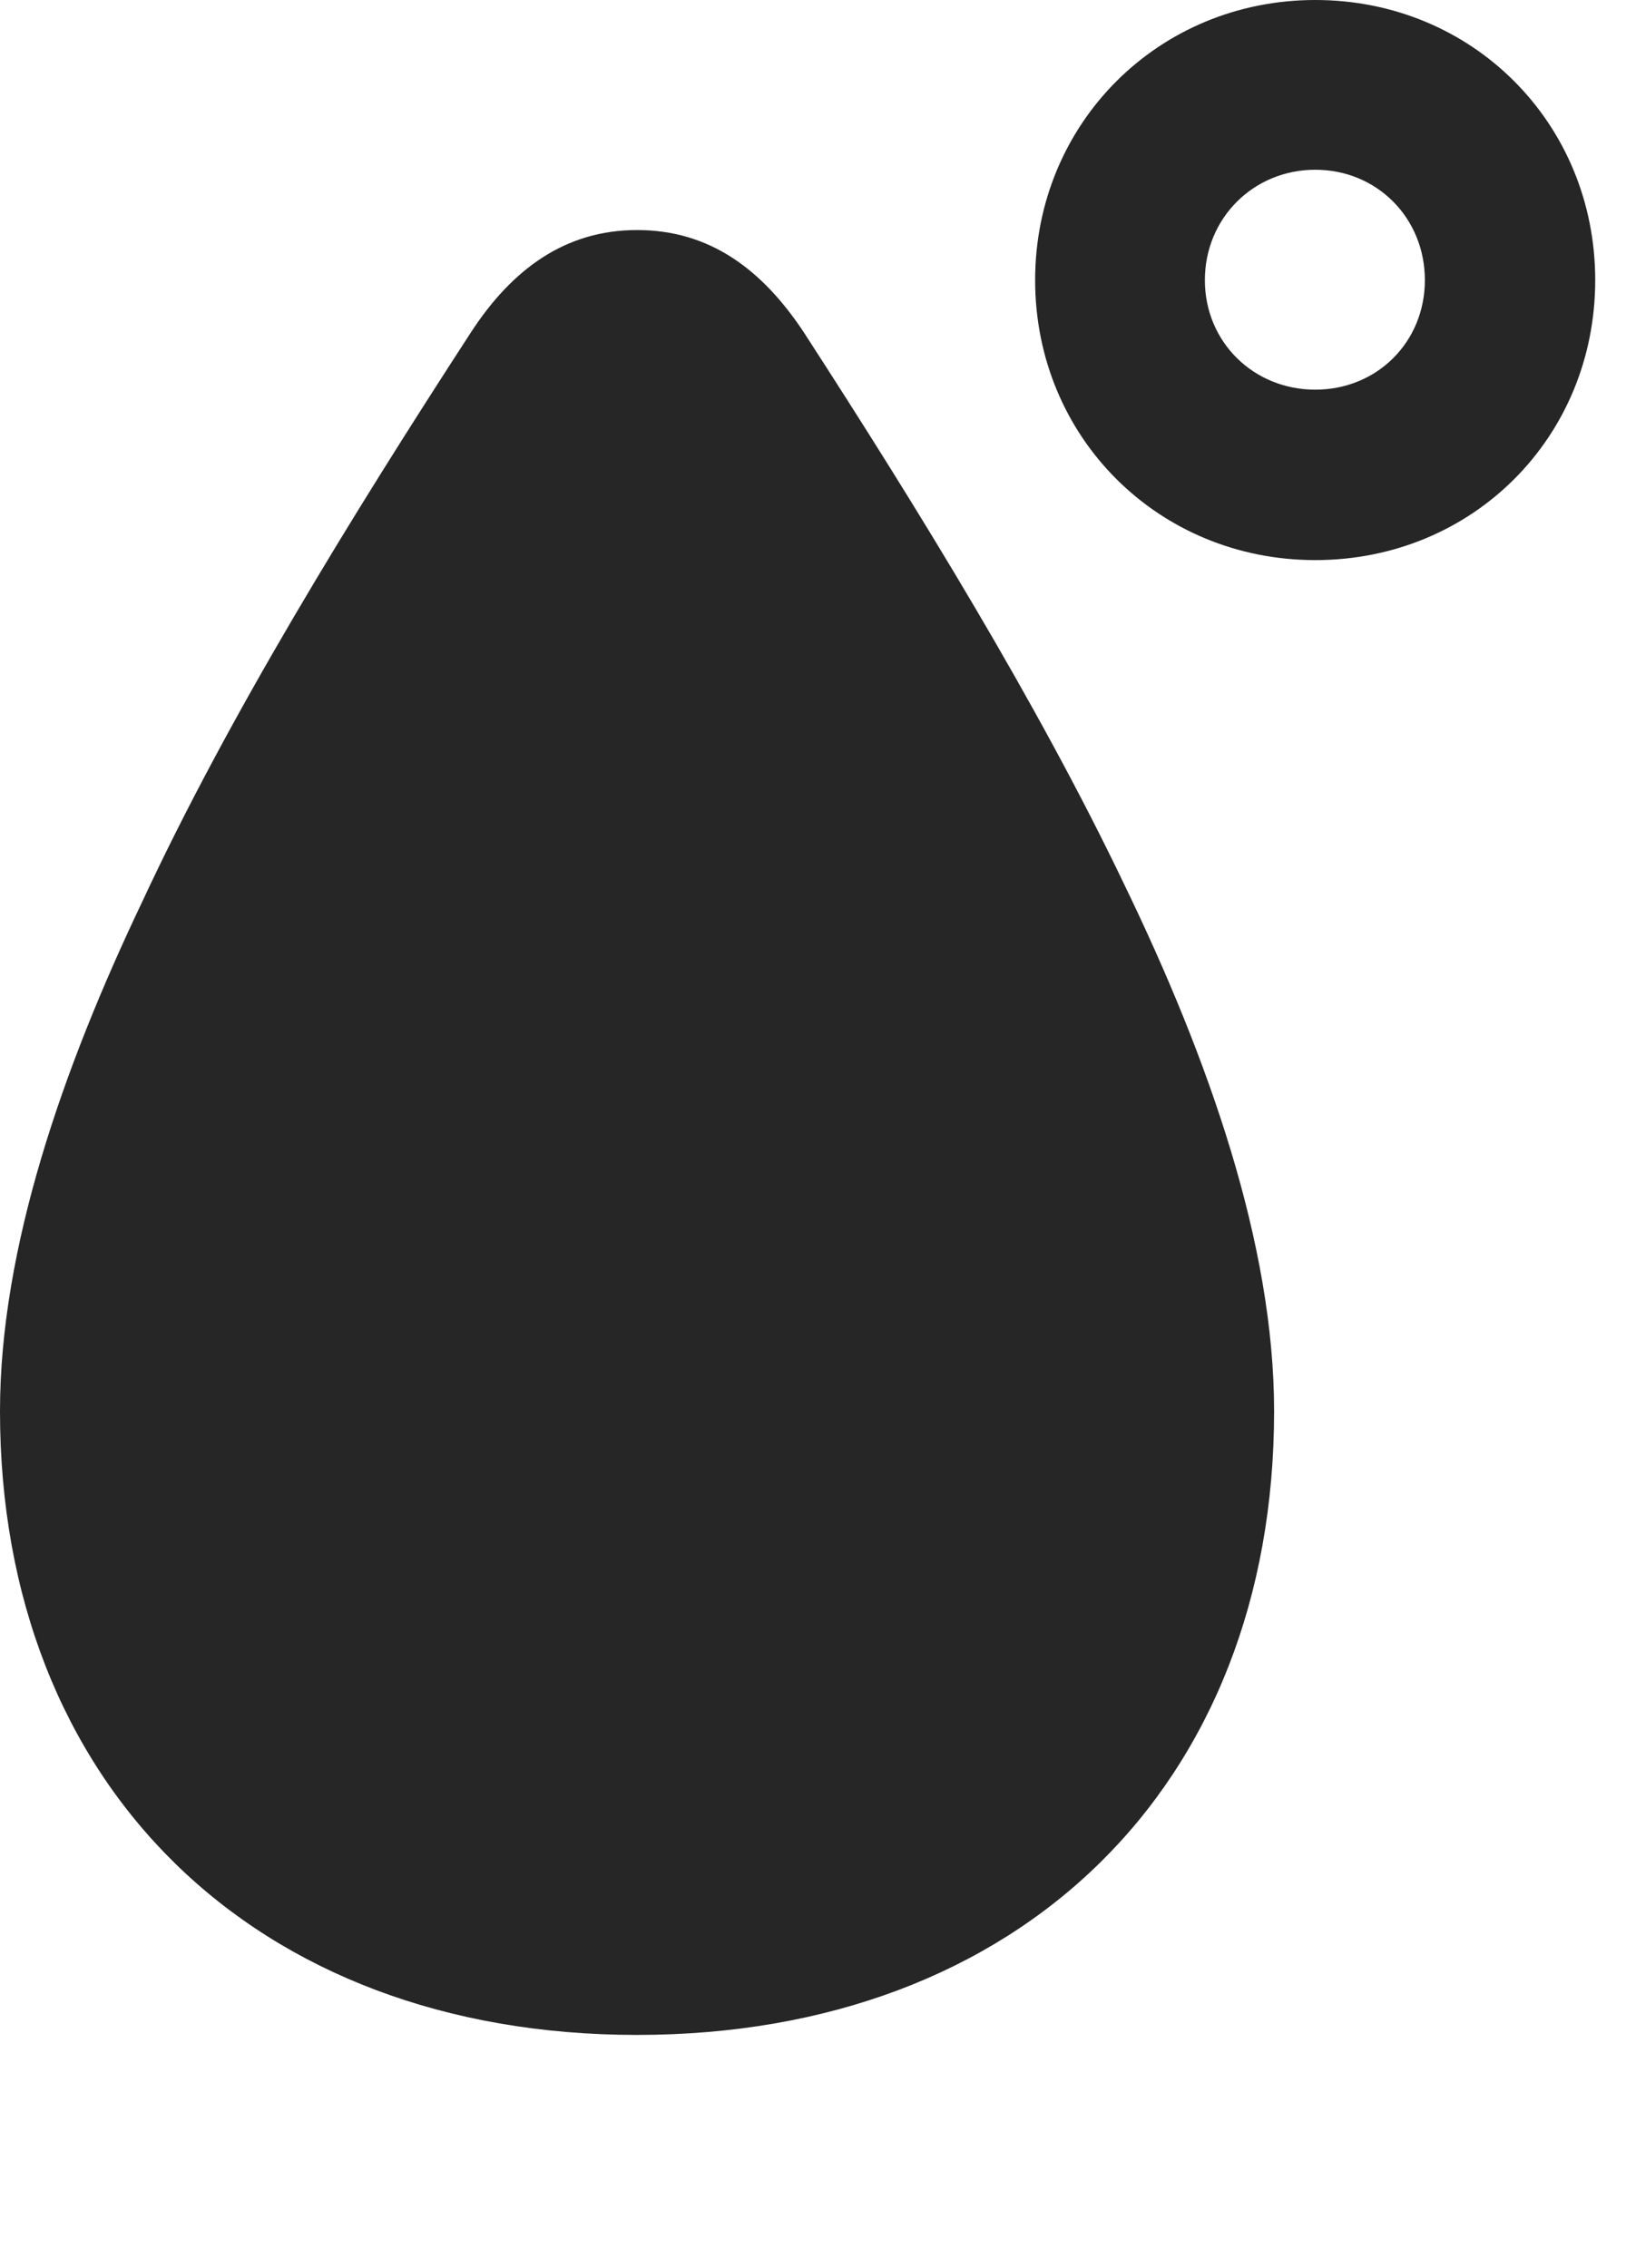 <?xml version="1.0" encoding="UTF-8"?>
<!--Generator: Apple Native CoreSVG 326-->
<!DOCTYPE svg PUBLIC "-//W3C//DTD SVG 1.1//EN" "http://www.w3.org/Graphics/SVG/1.1/DTD/svg11.dtd">
<svg version="1.1" xmlns="http://www.w3.org/2000/svg" xmlns:xlink="http://www.w3.org/1999/xlink"
       viewBox="0 0 19.12 26.668">
       <g>
              <rect height="26.668" opacity="0" width="19.12" x="0" y="0" />
              <path d="M7.491 23.928C12.001 23.928 14.982 20.991 14.982 16.593C14.982 14.633 14.213 12.45 13.219 10.398C12.204 8.276 10.817 6.016 9.451 3.906C8.96 3.165 8.343 2.705 7.491 2.705C6.647 2.705 6.022 3.165 5.539 3.906C4.12 6.091 2.689 8.418 1.674 10.6C0.734 12.57 0 14.685 0 16.593C0 20.991 2.989 23.928 7.491 23.928ZM15.466 6.586C17.316 6.586 18.758 5.143 18.758 3.294C18.758 1.45 17.316 0 15.466 0C13.623 0 12.172 1.45 12.172 3.294C12.172 5.143 13.623 6.586 15.466 6.586ZM15.466 4.582C14.74 4.582 14.168 4.021 14.168 3.294C14.168 2.565 14.74 1.996 15.466 1.996C16.193 1.996 16.755 2.565 16.755 3.294C16.755 4.021 16.193 4.582 15.466 4.582Z"
                     fill="currentColor" fill-opacity="0.85" />
       </g>
</svg>